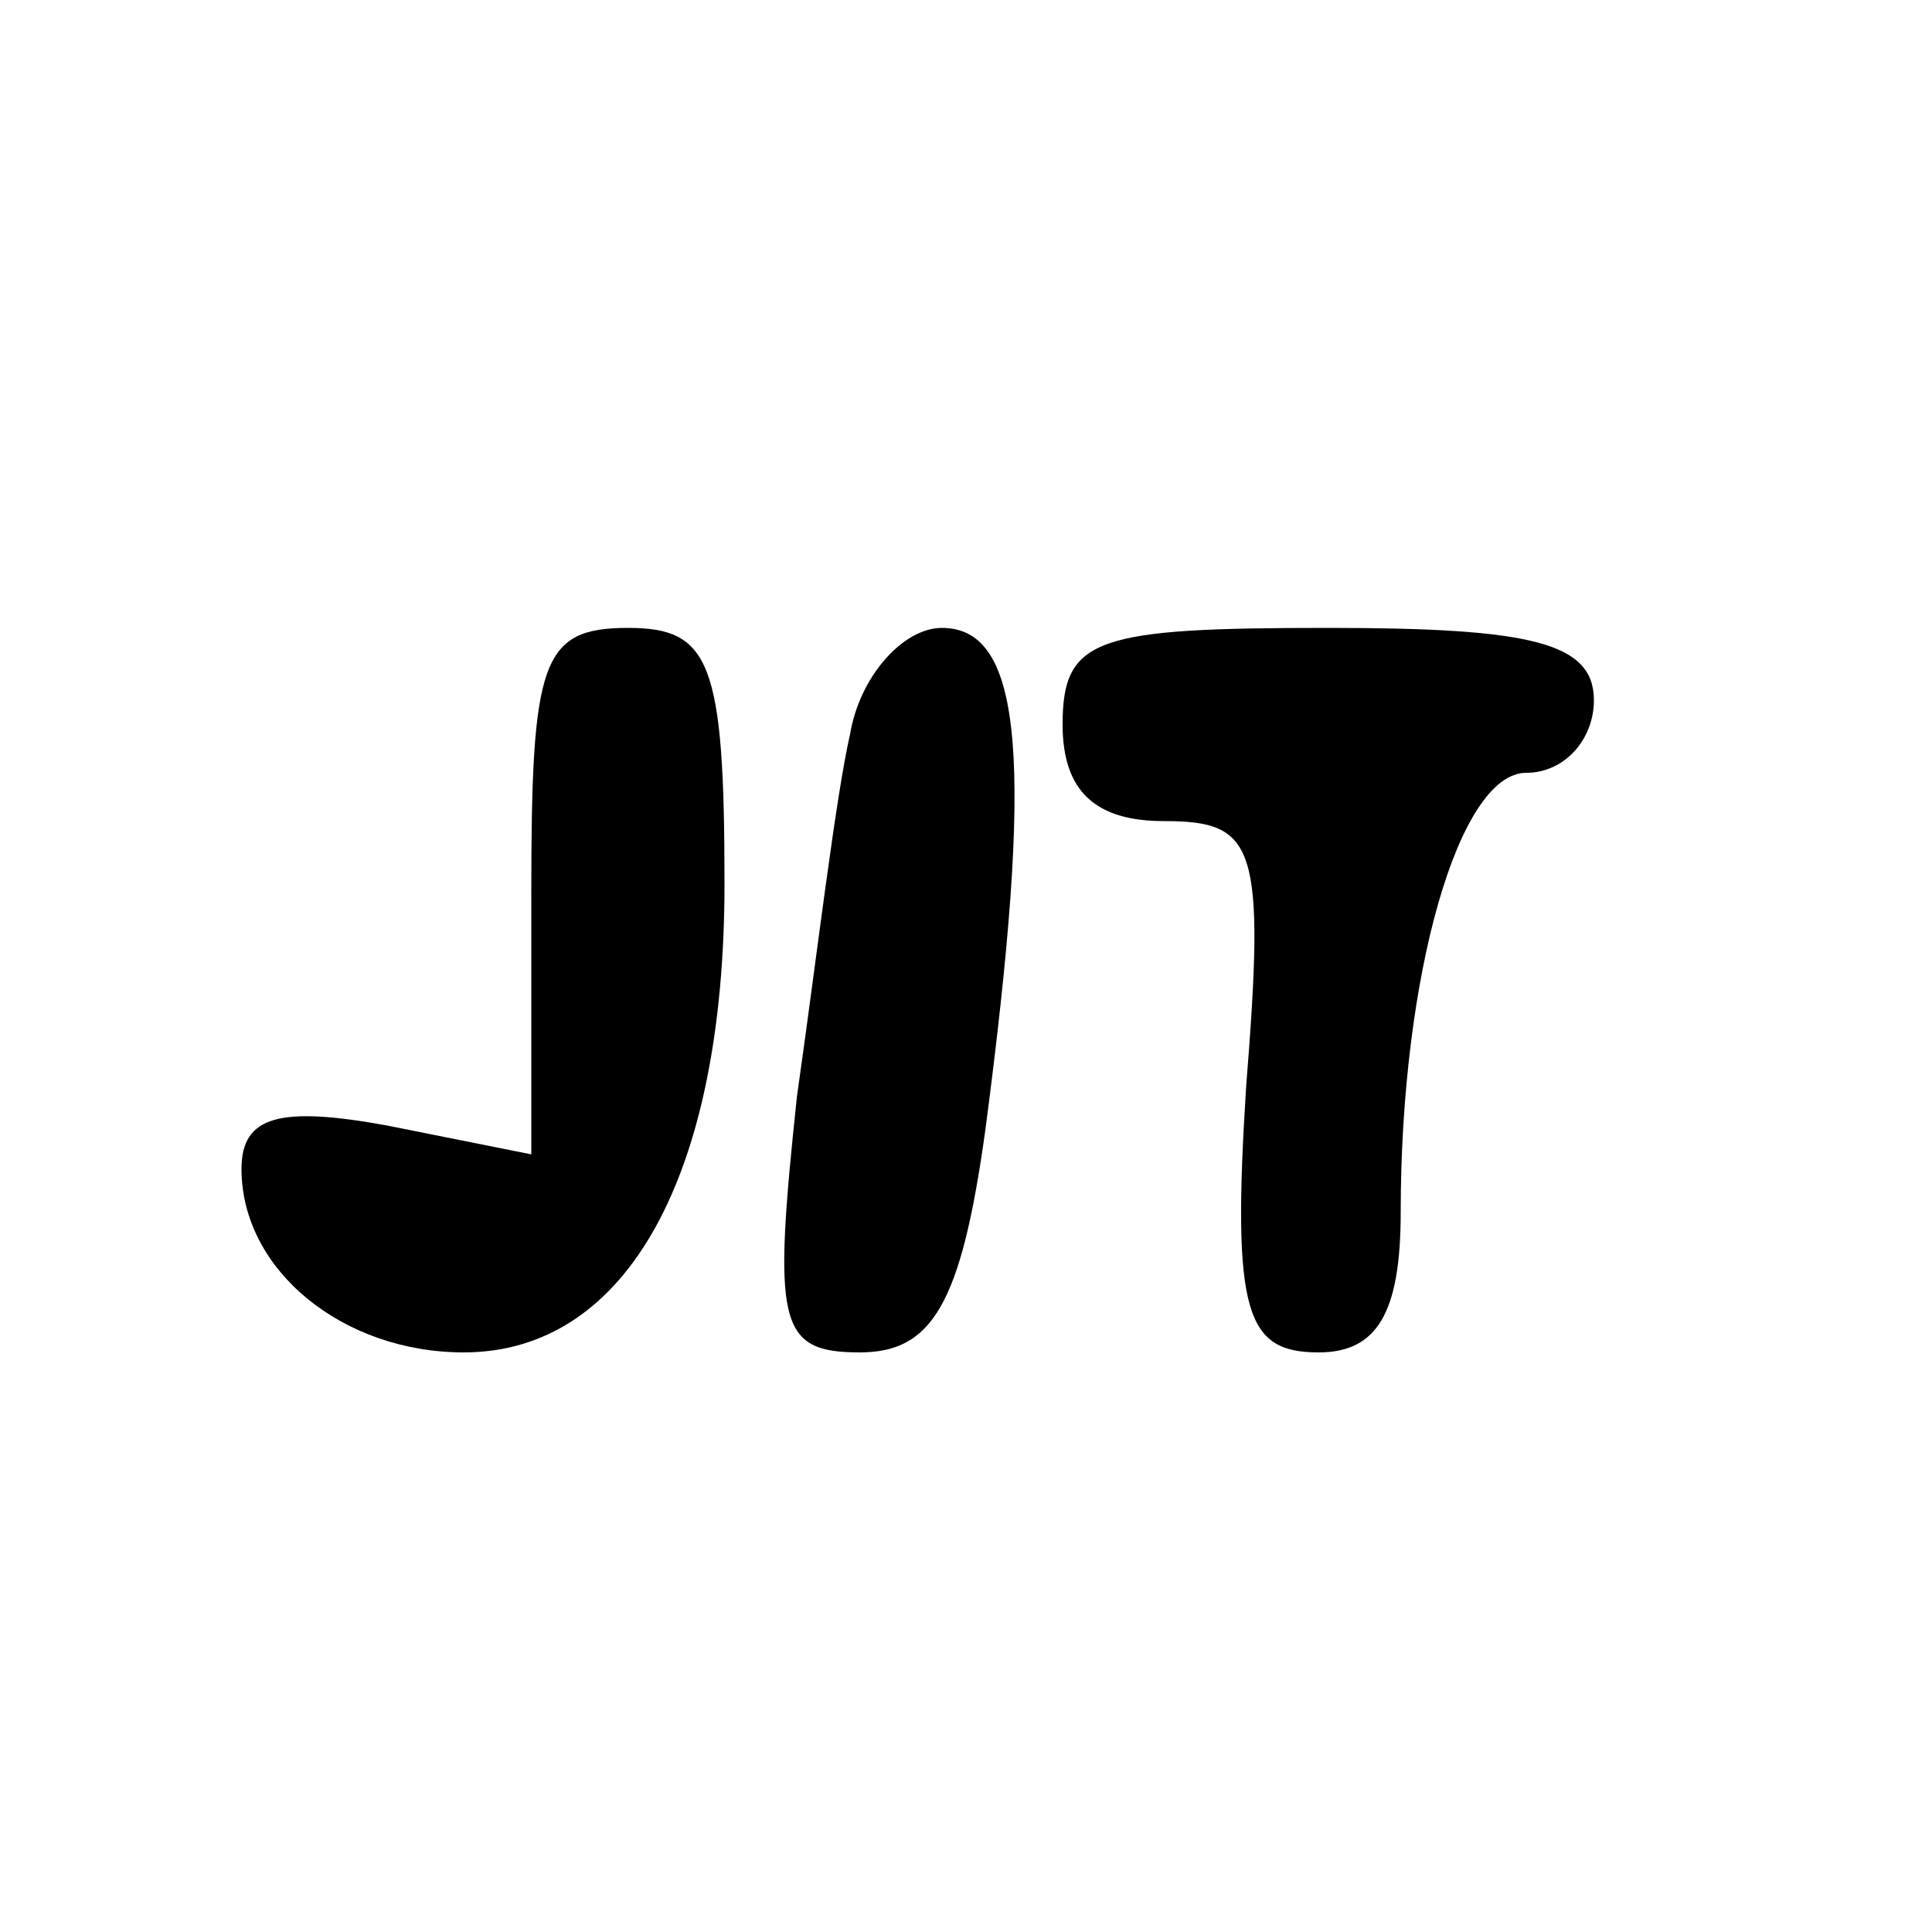 <?xml version="1.0" standalone="no"?>
<!DOCTYPE svg PUBLIC "-//W3C//DTD SVG 20010904//EN"
 "http://www.w3.org/TR/2001/REC-SVG-20010904/DTD/svg10.dtd">
<svg version="1.0" xmlns="http://www.w3.org/2000/svg"
 width="40pt" height="40pt" viewBox="0 0 40 40"
 preserveAspectRatio="xMidYMid meet">

<g transform="translate(0,40) scale(0.1,-0.1)"
fill="#000000" stroke="none">
<path d="M110 215 l0 -54 -30 6 c-22 4 -30 2 -30 -9 0 -21 21 -38 46 -38 34 0
54 37 54 97 0 46 -3 53 -20 53 -18 0 -20 -7 -20 -55z"/>
<path d="M176 248 c-3 -13 -7 -47 -11 -75 -5 -47 -4 -53 13 -53 15 0 21 10 26
46 10 76 8 104 -9 104 -8 0 -17 -10 -19 -22z"/>
<path d="M220 250 c0 -14 7 -20 21 -20 19 0 21 -5 17 -55 -3 -47 0 -55 15 -55
12 0 17 8 17 29 0 49 12 91 26 91 8 0 14 7 14 15 0 12 -13 15 -55 15 -48 0
-55 -2 -55 -20z"/>
</g>
</svg>
